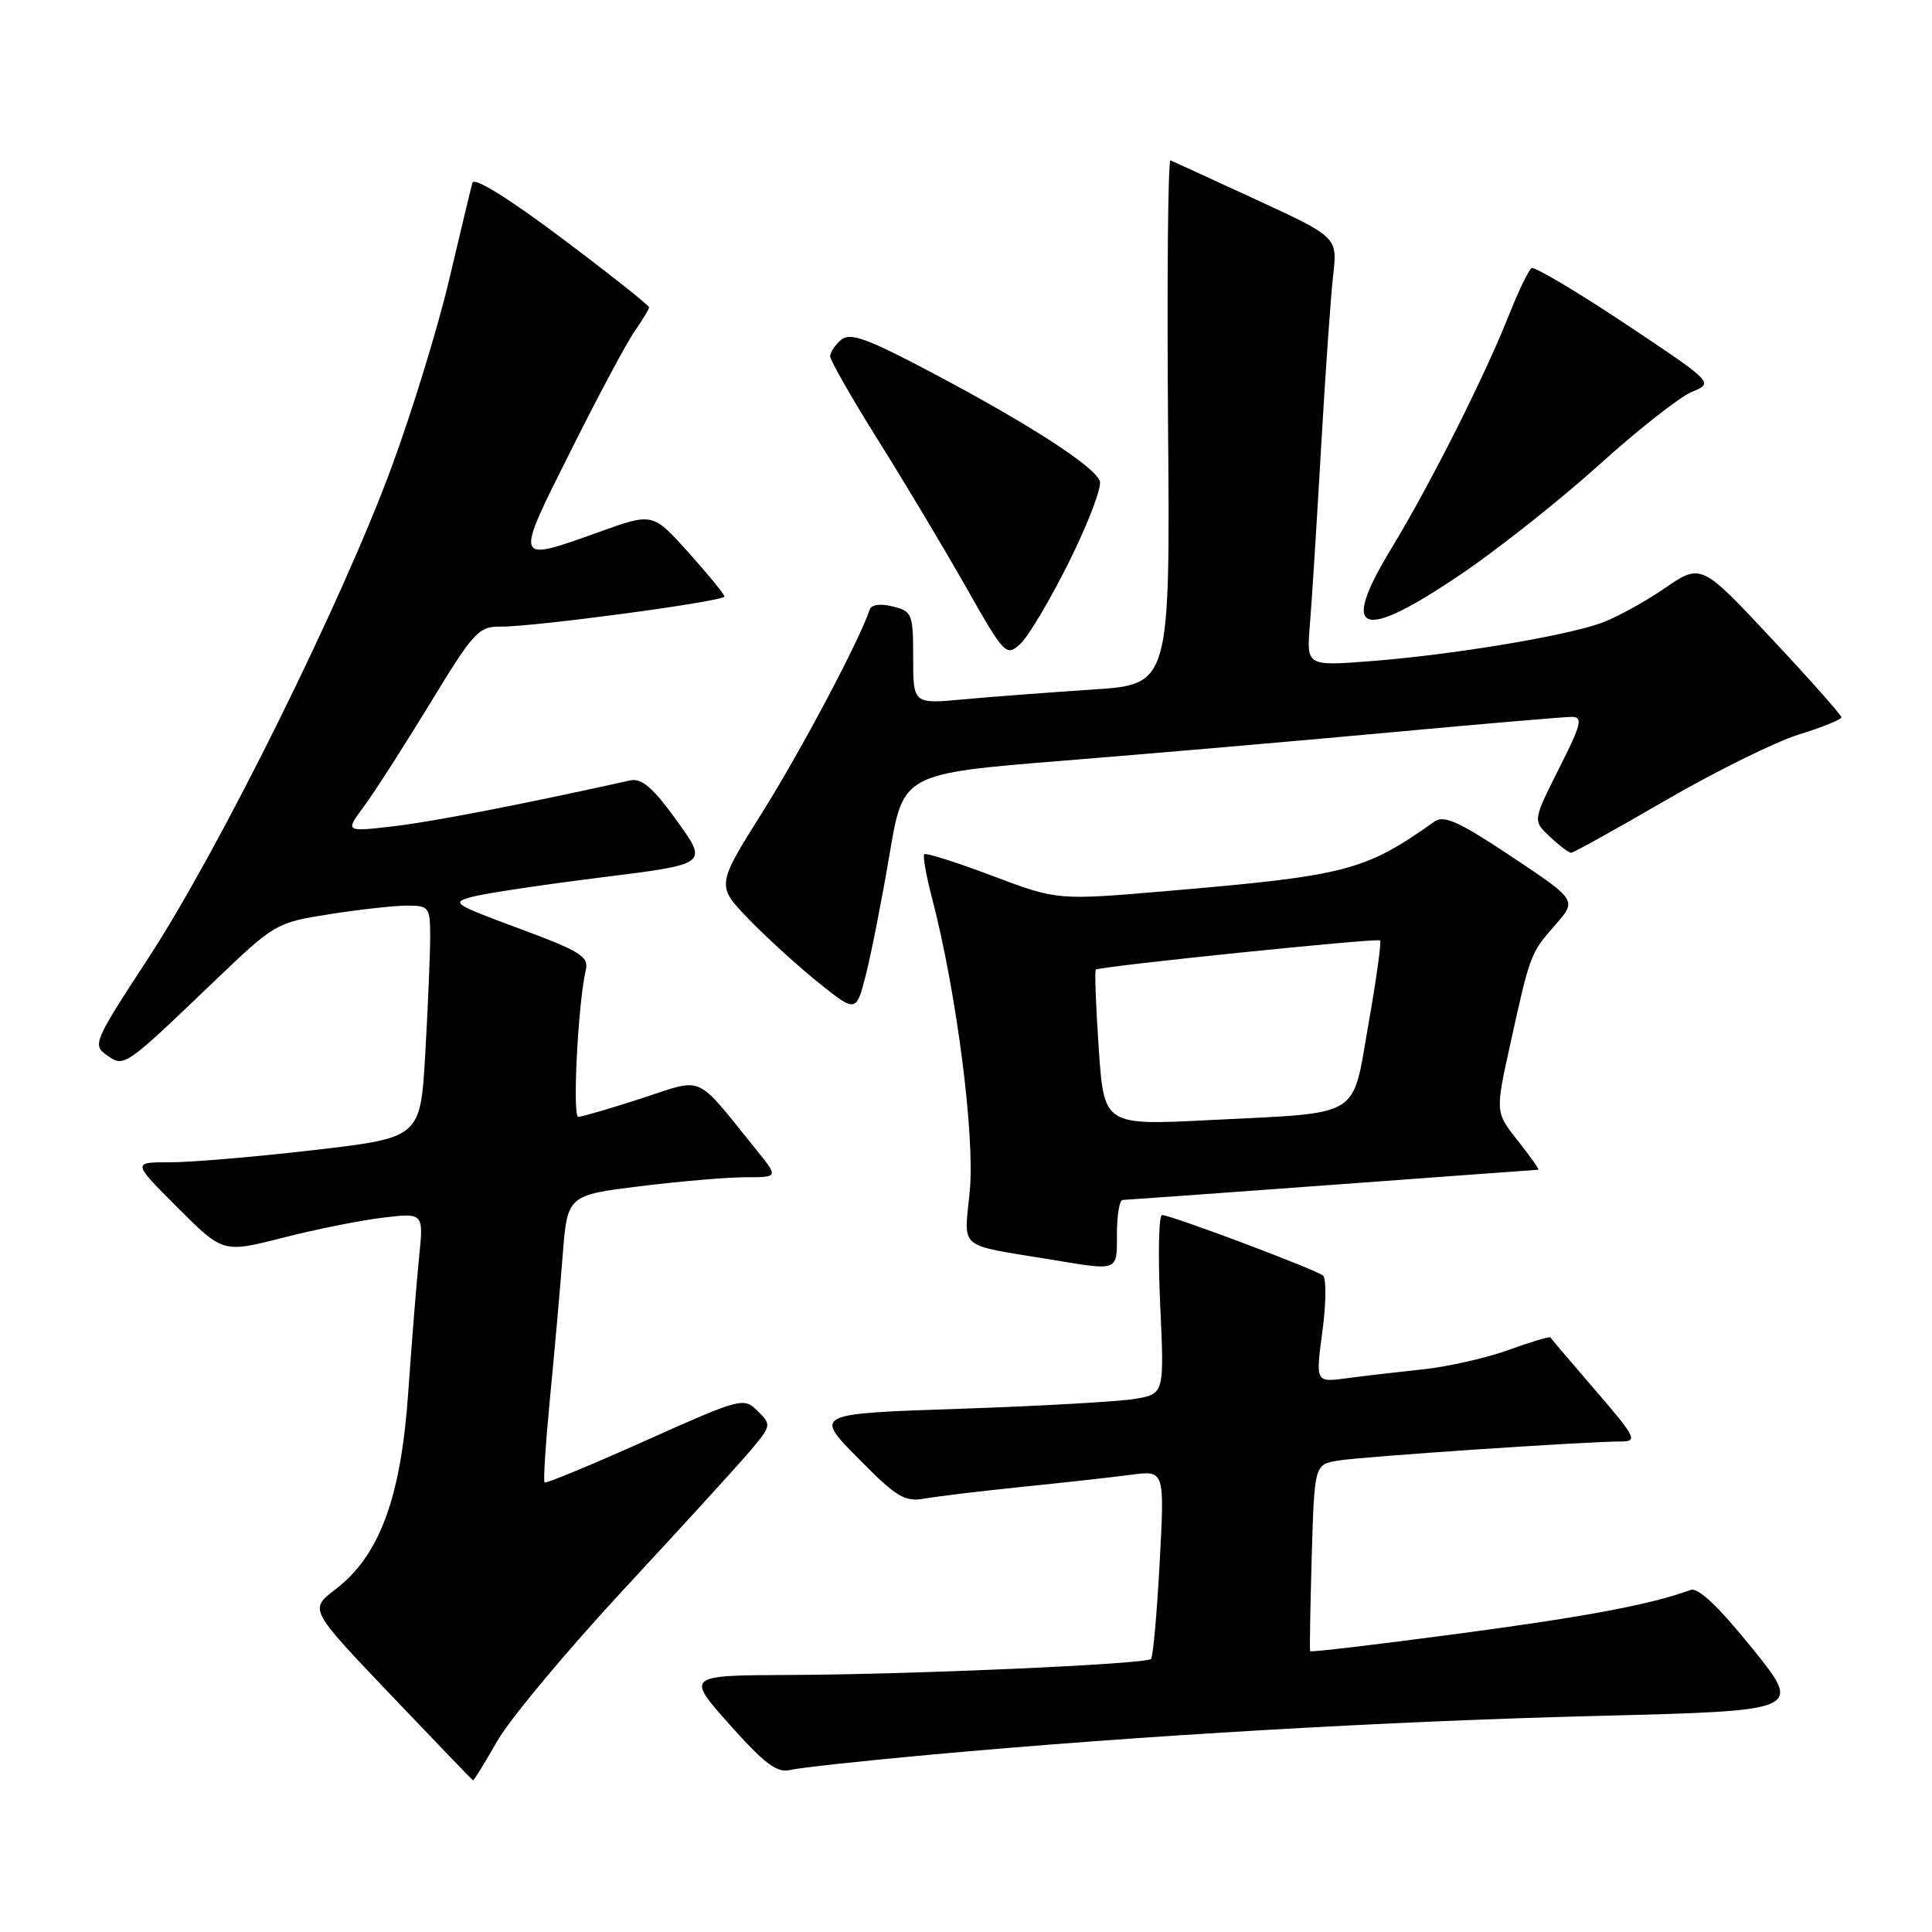<?xml version="1.0" encoding="UTF-8" standalone="no"?>
<!DOCTYPE svg PUBLIC "-//W3C//DTD SVG 1.1//EN" "http://www.w3.org/Graphics/SVG/1.1/DTD/svg11.dtd" >
<svg xmlns="http://www.w3.org/2000/svg" xmlns:xlink="http://www.w3.org/1999/xlink" version="1.1" viewBox="0 0 256 256">
 <g >
 <path fill="currentColor"
d=" M 65.89 230.70 C 67.55 227.78 75.13 218.71 82.71 210.54 C 90.29 202.37 97.80 194.15 99.39 192.26 C 102.22 188.90 102.24 188.80 100.39 186.96 C 98.54 185.13 98.21 185.22 85.50 190.91 C 78.35 194.11 72.35 196.60 72.16 196.44 C 71.97 196.28 72.30 191.28 72.87 185.33 C 73.45 179.37 74.21 170.87 74.55 166.44 C 75.18 158.37 75.18 158.37 84.84 157.18 C 90.15 156.52 96.45 155.99 98.83 155.99 C 103.17 156.00 103.17 156.00 100.13 152.25 C 91.97 142.16 93.42 142.80 85.00 145.54 C 80.88 146.88 77.11 147.98 76.63 147.99 C 75.82 148.00 76.59 132.93 77.63 128.49 C 78.03 126.75 76.84 126.01 68.83 123.05 C 59.96 119.76 59.70 119.58 62.71 118.80 C 64.44 118.35 72.15 117.20 79.85 116.24 C 93.84 114.50 93.84 114.50 89.67 108.73 C 86.50 104.34 85.02 103.07 83.50 103.41 C 69.36 106.55 57.30 108.89 52.11 109.49 C 45.72 110.23 45.72 110.23 48.22 106.86 C 49.59 105.01 53.52 98.89 56.96 93.25 C 62.76 83.71 63.41 83.00 66.35 83.03 C 70.85 83.06 96.00 79.68 95.99 79.04 C 95.98 78.74 93.85 76.13 91.24 73.22 C 86.50 67.94 86.50 67.94 79.50 70.45 C 68.05 74.55 68.11 74.74 75.62 59.75 C 79.26 52.46 83.09 45.31 84.12 43.85 C 85.15 42.39 86.00 40.98 86.00 40.72 C 86.00 40.46 80.82 36.35 74.48 31.59 C 67.38 26.26 62.82 23.43 62.60 24.22 C 62.40 24.92 61.02 30.68 59.53 37.00 C 58.05 43.33 54.59 54.58 51.85 62.00 C 45.26 79.85 29.00 112.66 19.65 126.96 C 12.43 138.01 12.23 138.47 14.14 139.81 C 16.48 141.45 16.41 141.50 28.50 129.92 C 36.39 122.37 36.60 122.25 43.69 121.13 C 47.65 120.51 52.26 120.00 53.94 120.00 C 56.87 120.00 57.00 120.18 57.00 124.25 C 56.99 126.59 56.70 133.51 56.35 139.62 C 55.71 150.75 55.71 150.75 41.60 152.39 C 33.85 153.29 25.25 154.02 22.51 154.01 C 17.52 154.00 17.52 154.00 23.54 160.02 C 29.55 166.03 29.55 166.03 37.51 164.00 C 41.89 162.88 47.87 161.68 50.80 161.34 C 56.13 160.71 56.13 160.71 55.53 166.60 C 55.20 169.85 54.55 177.92 54.09 184.54 C 53.12 198.51 50.29 206.15 44.41 210.63 C 40.98 213.25 40.98 213.25 51.74 224.54 C 57.66 230.75 62.58 235.87 62.68 235.91 C 62.77 235.96 64.22 233.61 65.89 230.70 Z  M 123.14 232.52 C 151.14 229.96 183.87 228.06 211.91 227.36 C 238.85 226.68 238.85 226.68 232.18 218.41 C 227.68 212.83 225.01 210.31 224.00 210.68 C 218.73 212.61 210.14 214.23 193.12 216.49 C 182.46 217.91 173.68 218.95 173.60 218.79 C 173.52 218.63 173.62 213.00 173.81 206.28 C 174.17 194.06 174.17 194.06 177.33 193.53 C 180.46 193.01 210.23 191.00 214.86 191.00 C 217.03 191.00 216.73 190.41 211.42 184.25 C 208.22 180.54 205.52 177.37 205.43 177.21 C 205.34 177.06 202.84 177.81 199.88 178.88 C 196.92 179.95 191.80 181.11 188.50 181.45 C 185.20 181.80 180.66 182.33 178.41 182.63 C 174.32 183.18 174.32 183.18 175.22 176.45 C 175.72 172.75 175.76 169.41 175.31 169.02 C 174.38 168.23 155.17 161.00 153.98 161.00 C 153.54 161.00 153.43 166.33 153.73 172.85 C 154.28 184.69 154.28 184.69 150.39 185.36 C 148.25 185.72 137.81 186.31 127.19 186.67 C 107.88 187.32 107.88 187.32 113.69 193.21 C 118.80 198.39 119.86 199.04 122.50 198.57 C 124.15 198.28 130.00 197.57 135.50 197.01 C 141.00 196.45 147.48 195.73 149.91 195.41 C 154.32 194.83 154.32 194.83 153.66 207.08 C 153.30 213.82 152.78 219.55 152.52 219.82 C 151.82 220.51 121.01 221.88 104.69 221.94 C 90.88 222.00 90.88 222.00 96.69 228.53 C 101.26 233.66 102.96 234.95 104.64 234.54 C 105.82 234.25 114.14 233.34 123.14 232.52 Z  M 148.00 163.50 C 148.00 161.03 148.34 159.00 148.75 159.00 C 149.16 158.99 161.65 158.10 176.50 157.00 C 191.35 155.90 203.65 155.01 203.83 155.00 C 204.02 155.00 202.81 153.29 201.15 151.19 C 198.13 147.38 198.13 147.38 200.10 138.44 C 202.76 126.36 202.78 126.32 206.07 122.57 C 208.96 119.28 208.96 119.28 200.30 113.51 C 193.35 108.88 191.32 107.96 190.07 108.86 C 180.86 115.40 178.44 116.03 154.81 118.05 C 140.12 119.31 140.12 119.31 131.49 116.05 C 126.75 114.26 122.69 112.98 122.47 113.19 C 122.26 113.41 122.72 116.04 123.51 119.04 C 126.73 131.39 129.18 150.37 128.51 157.69 C 127.76 165.78 126.59 164.80 139.50 166.94 C 148.28 168.39 148.00 168.50 148.00 163.50 Z  M 117.88 113.15 C 119.67 102.50 119.67 102.50 141.08 100.78 C 152.86 99.83 172.40 98.14 184.50 97.02 C 196.60 95.90 207.29 94.99 208.26 94.99 C 209.78 95.00 209.55 95.95 206.56 101.87 C 203.10 108.75 203.10 108.75 205.37 110.87 C 206.61 112.04 207.88 113.00 208.18 113.00 C 208.48 113.00 214.14 109.86 220.75 106.02 C 227.36 102.19 235.30 98.27 238.38 97.32 C 241.47 96.37 244.00 95.34 243.99 95.04 C 243.99 94.74 239.81 90.03 234.69 84.56 C 225.40 74.63 225.40 74.63 220.50 78.00 C 217.80 79.85 213.96 81.94 211.95 82.63 C 206.92 84.36 192.24 86.78 181.81 87.59 C 173.12 88.27 173.12 88.27 173.56 82.88 C 173.81 79.92 174.47 69.40 175.04 59.50 C 175.61 49.60 176.33 39.23 176.65 36.46 C 177.22 31.43 177.22 31.43 166.46 26.46 C 160.54 23.73 155.43 21.39 155.10 21.25 C 154.77 21.11 154.62 36.68 154.77 55.85 C 155.05 90.70 155.05 90.70 144.77 91.37 C 139.12 91.74 131.46 92.32 127.75 92.66 C 121.00 93.29 121.00 93.29 121.00 87.16 C 121.00 81.34 120.87 81.00 118.30 80.36 C 116.68 79.95 115.46 80.11 115.25 80.76 C 113.89 84.84 106.08 99.59 100.99 107.67 C 94.92 117.34 94.92 117.34 99.21 121.79 C 101.57 124.23 105.74 128.03 108.47 130.22 C 113.45 134.21 113.45 134.21 114.77 129.01 C 115.49 126.14 116.89 119.01 117.88 113.15 Z  M 141.70 74.36 C 144.21 69.30 146.03 64.51 145.73 63.73 C 144.97 61.76 136.30 56.16 123.65 49.47 C 114.91 44.84 112.68 44.02 111.47 45.02 C 110.66 45.69 110.00 46.68 110.00 47.21 C 110.00 47.75 112.86 52.75 116.36 58.34 C 119.87 63.93 125.10 72.68 128.00 77.79 C 133.11 86.80 133.32 87.02 135.19 85.33 C 136.25 84.37 139.18 79.43 141.70 74.36 Z  M 193.68 76.03 C 198.53 72.74 206.72 66.25 211.88 61.60 C 217.04 56.94 222.57 52.59 224.18 51.93 C 227.09 50.72 227.09 50.72 215.37 42.91 C 208.92 38.62 203.33 35.30 202.94 35.53 C 202.56 35.77 201.21 38.56 199.95 41.73 C 196.68 49.97 189.52 64.18 184.34 72.71 C 177.43 84.09 180.29 85.10 193.68 76.03 Z  M 145.59 138.95 C 145.21 133.35 145.03 128.64 145.20 128.48 C 145.64 128.05 182.44 124.27 182.86 124.61 C 183.07 124.77 182.38 129.73 181.34 135.63 C 179.10 148.37 180.72 147.38 160.40 148.41 C 146.29 149.13 146.29 149.13 145.59 138.95 Z "/>
</g>
</svg>
